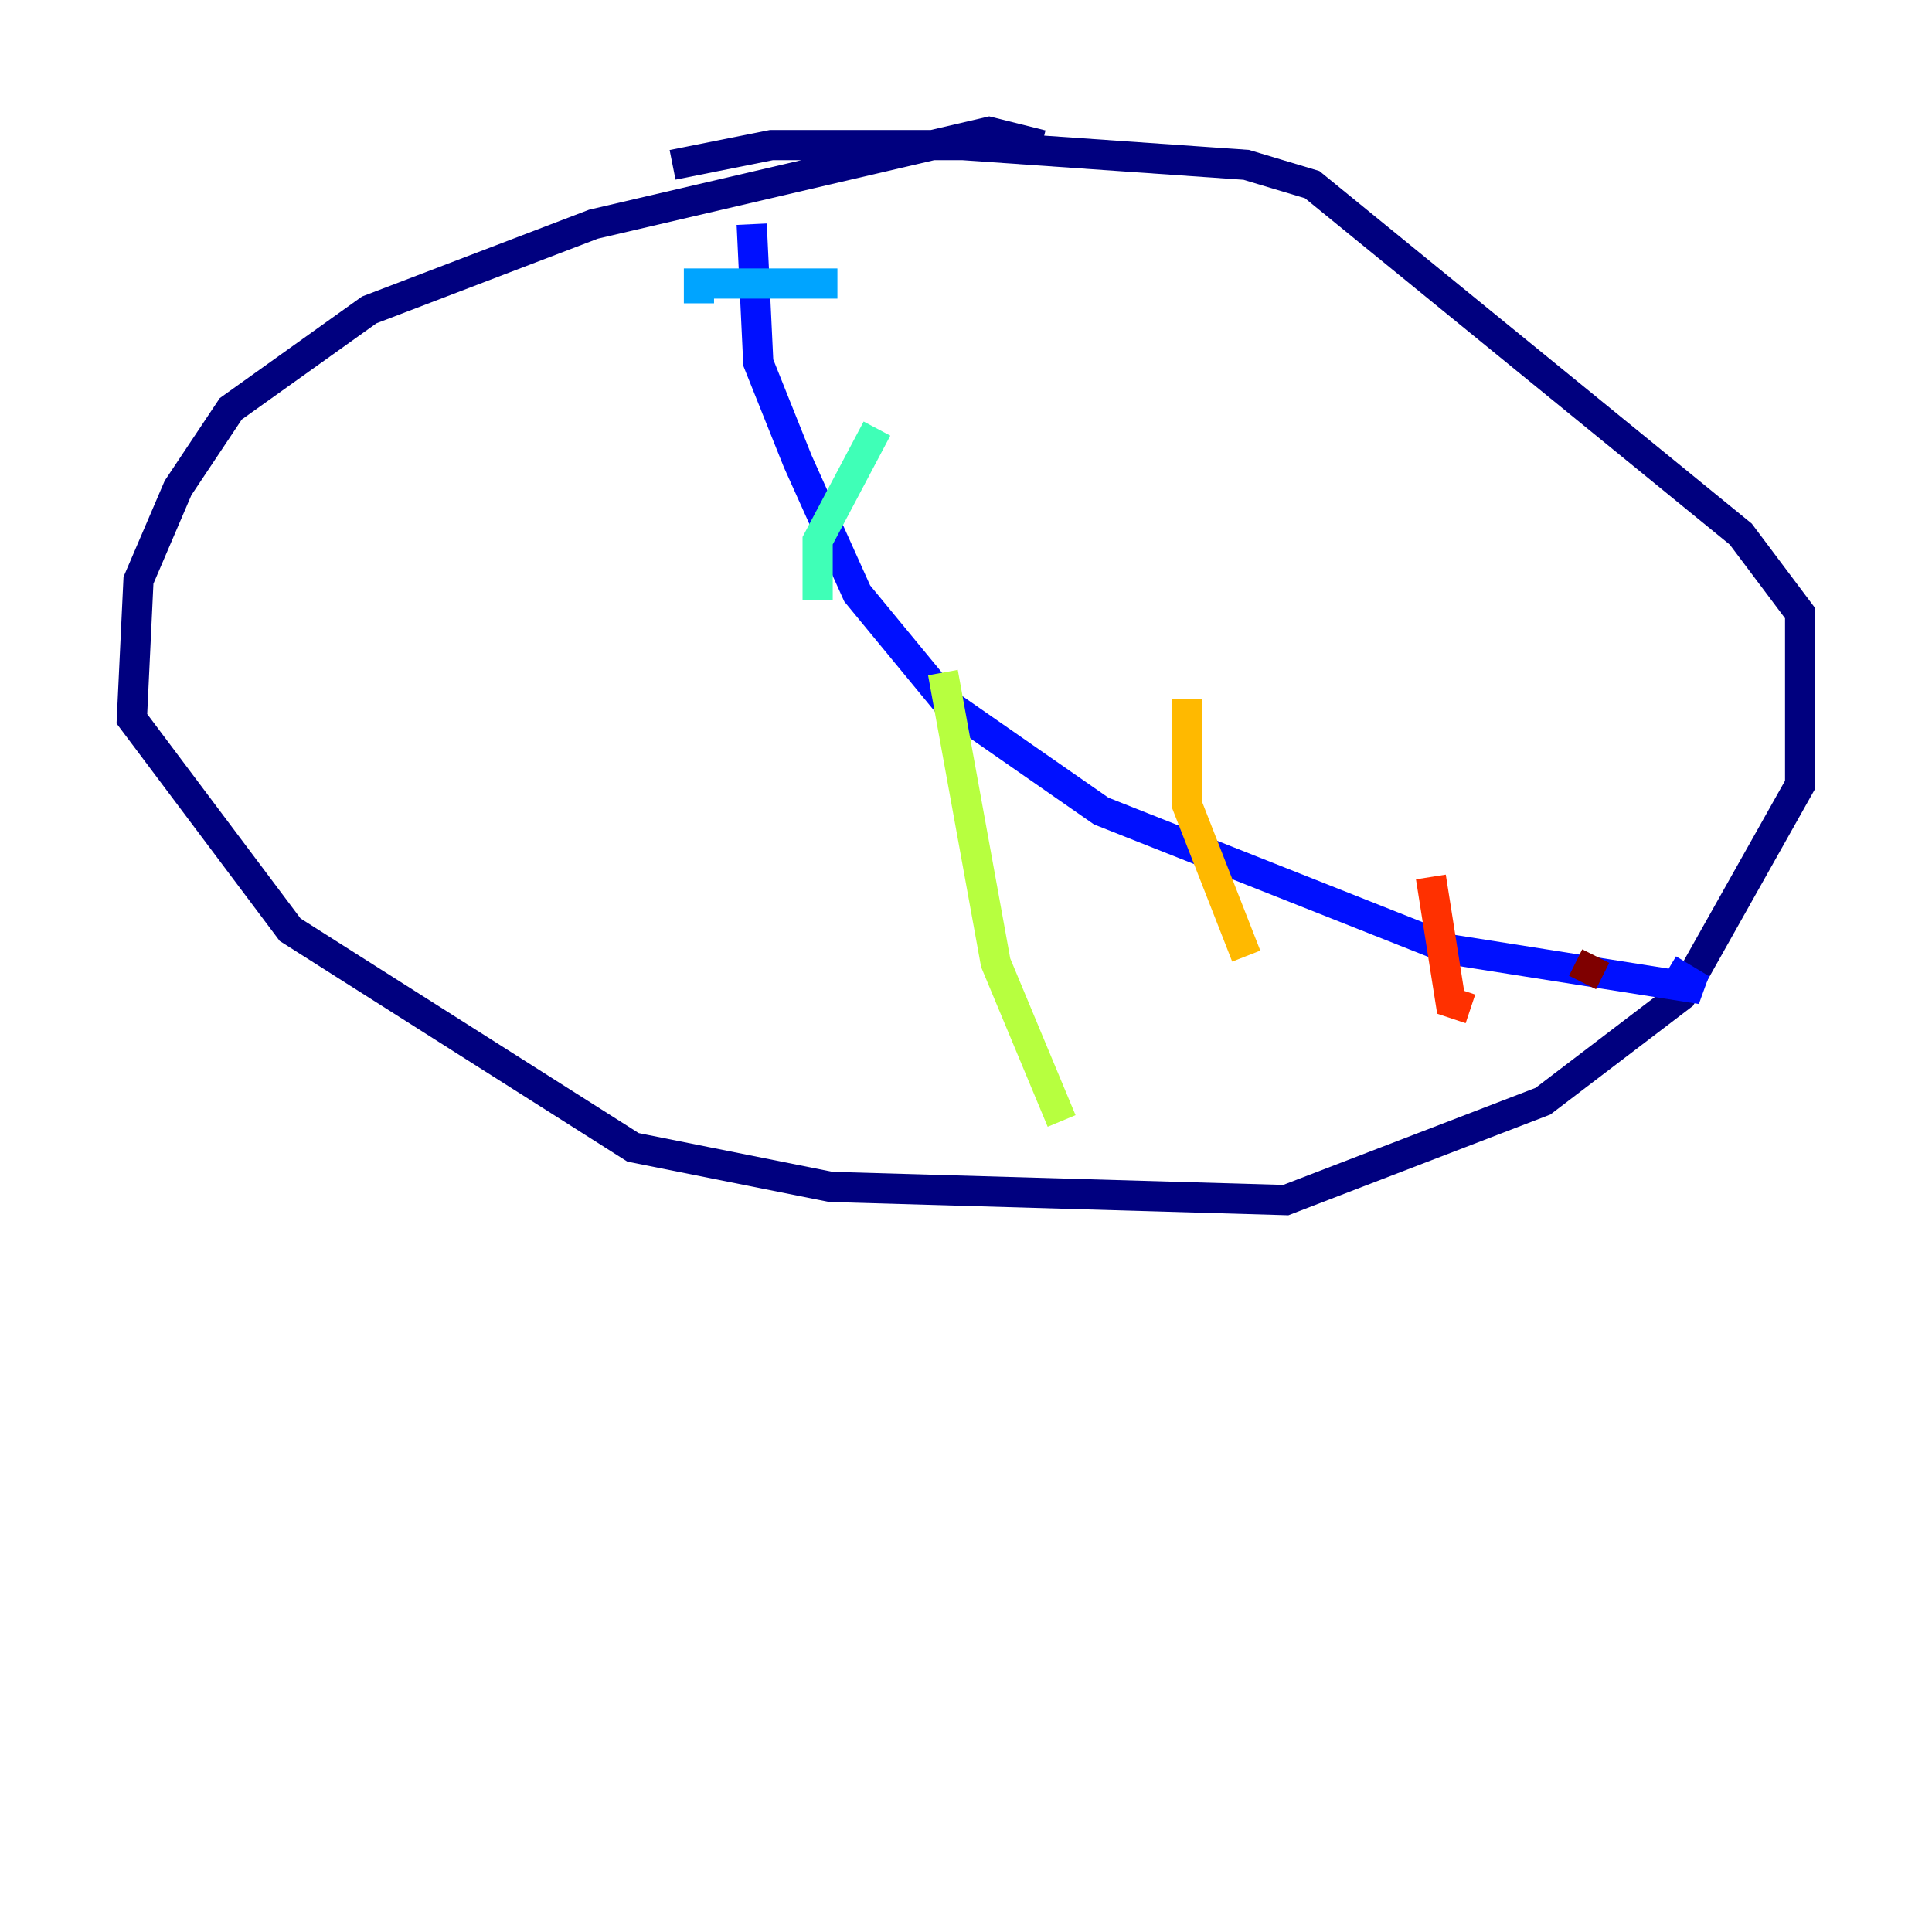 <?xml version="1.0" encoding="utf-8" ?>
<svg baseProfile="tiny" height="128" version="1.2" viewBox="0,0,128,128" width="128" xmlns="http://www.w3.org/2000/svg" xmlns:ev="http://www.w3.org/2001/xml-events" xmlns:xlink="http://www.w3.org/1999/xlink"><defs /><polyline fill="none" points="69.024,9.611 65.529,8.737 39.317,14.853 24.464,20.532 15.29,27.085 11.795,32.328 9.174,38.444 8.737,47.618 19.222,61.597 41.939,76.014 55.044,78.635 85.188,79.508 102.225,72.956 111.399,65.966 119.263,51.986 119.263,40.628 115.331,35.386 86.935,12.232 82.567,10.921 63.782,9.611 51.113,9.611 44.56,10.921" stroke="#00007f" stroke-width="2" /><polyline fill="none" points="49.802,14.853 50.239,24.027 52.86,30.58 56.792,39.317 62.908,46.744 72.956,53.734 96.109,62.908 112.71,65.529 110.526,64.218" stroke="#0010ff" stroke-width="2" /><polyline fill="none" points="55.481,18.785 47.181,18.785 46.307,18.785 46.307,20.096" stroke="#00a4ff" stroke-width="2" /><polyline fill="none" points="58.102,28.396 54.171,35.822 54.171,39.754" stroke="#3fffb7" stroke-width="2" /><polyline fill="none" points="62.471,44.56 65.966,63.782 70.335,74.266" stroke="#b7ff3f" stroke-width="2" /><polyline fill="none" points="78.635,46.307 78.635,53.297 82.567,63.345" stroke="#ffb900" stroke-width="2" /><polyline fill="none" points="94.799,58.102 96.109,66.403 97.42,66.84" stroke="#ff3000" stroke-width="2" /><polyline fill="none" points="105.72,63.345 104.846,65.092" stroke="#7f0000" stroke-width="2" /></svg>